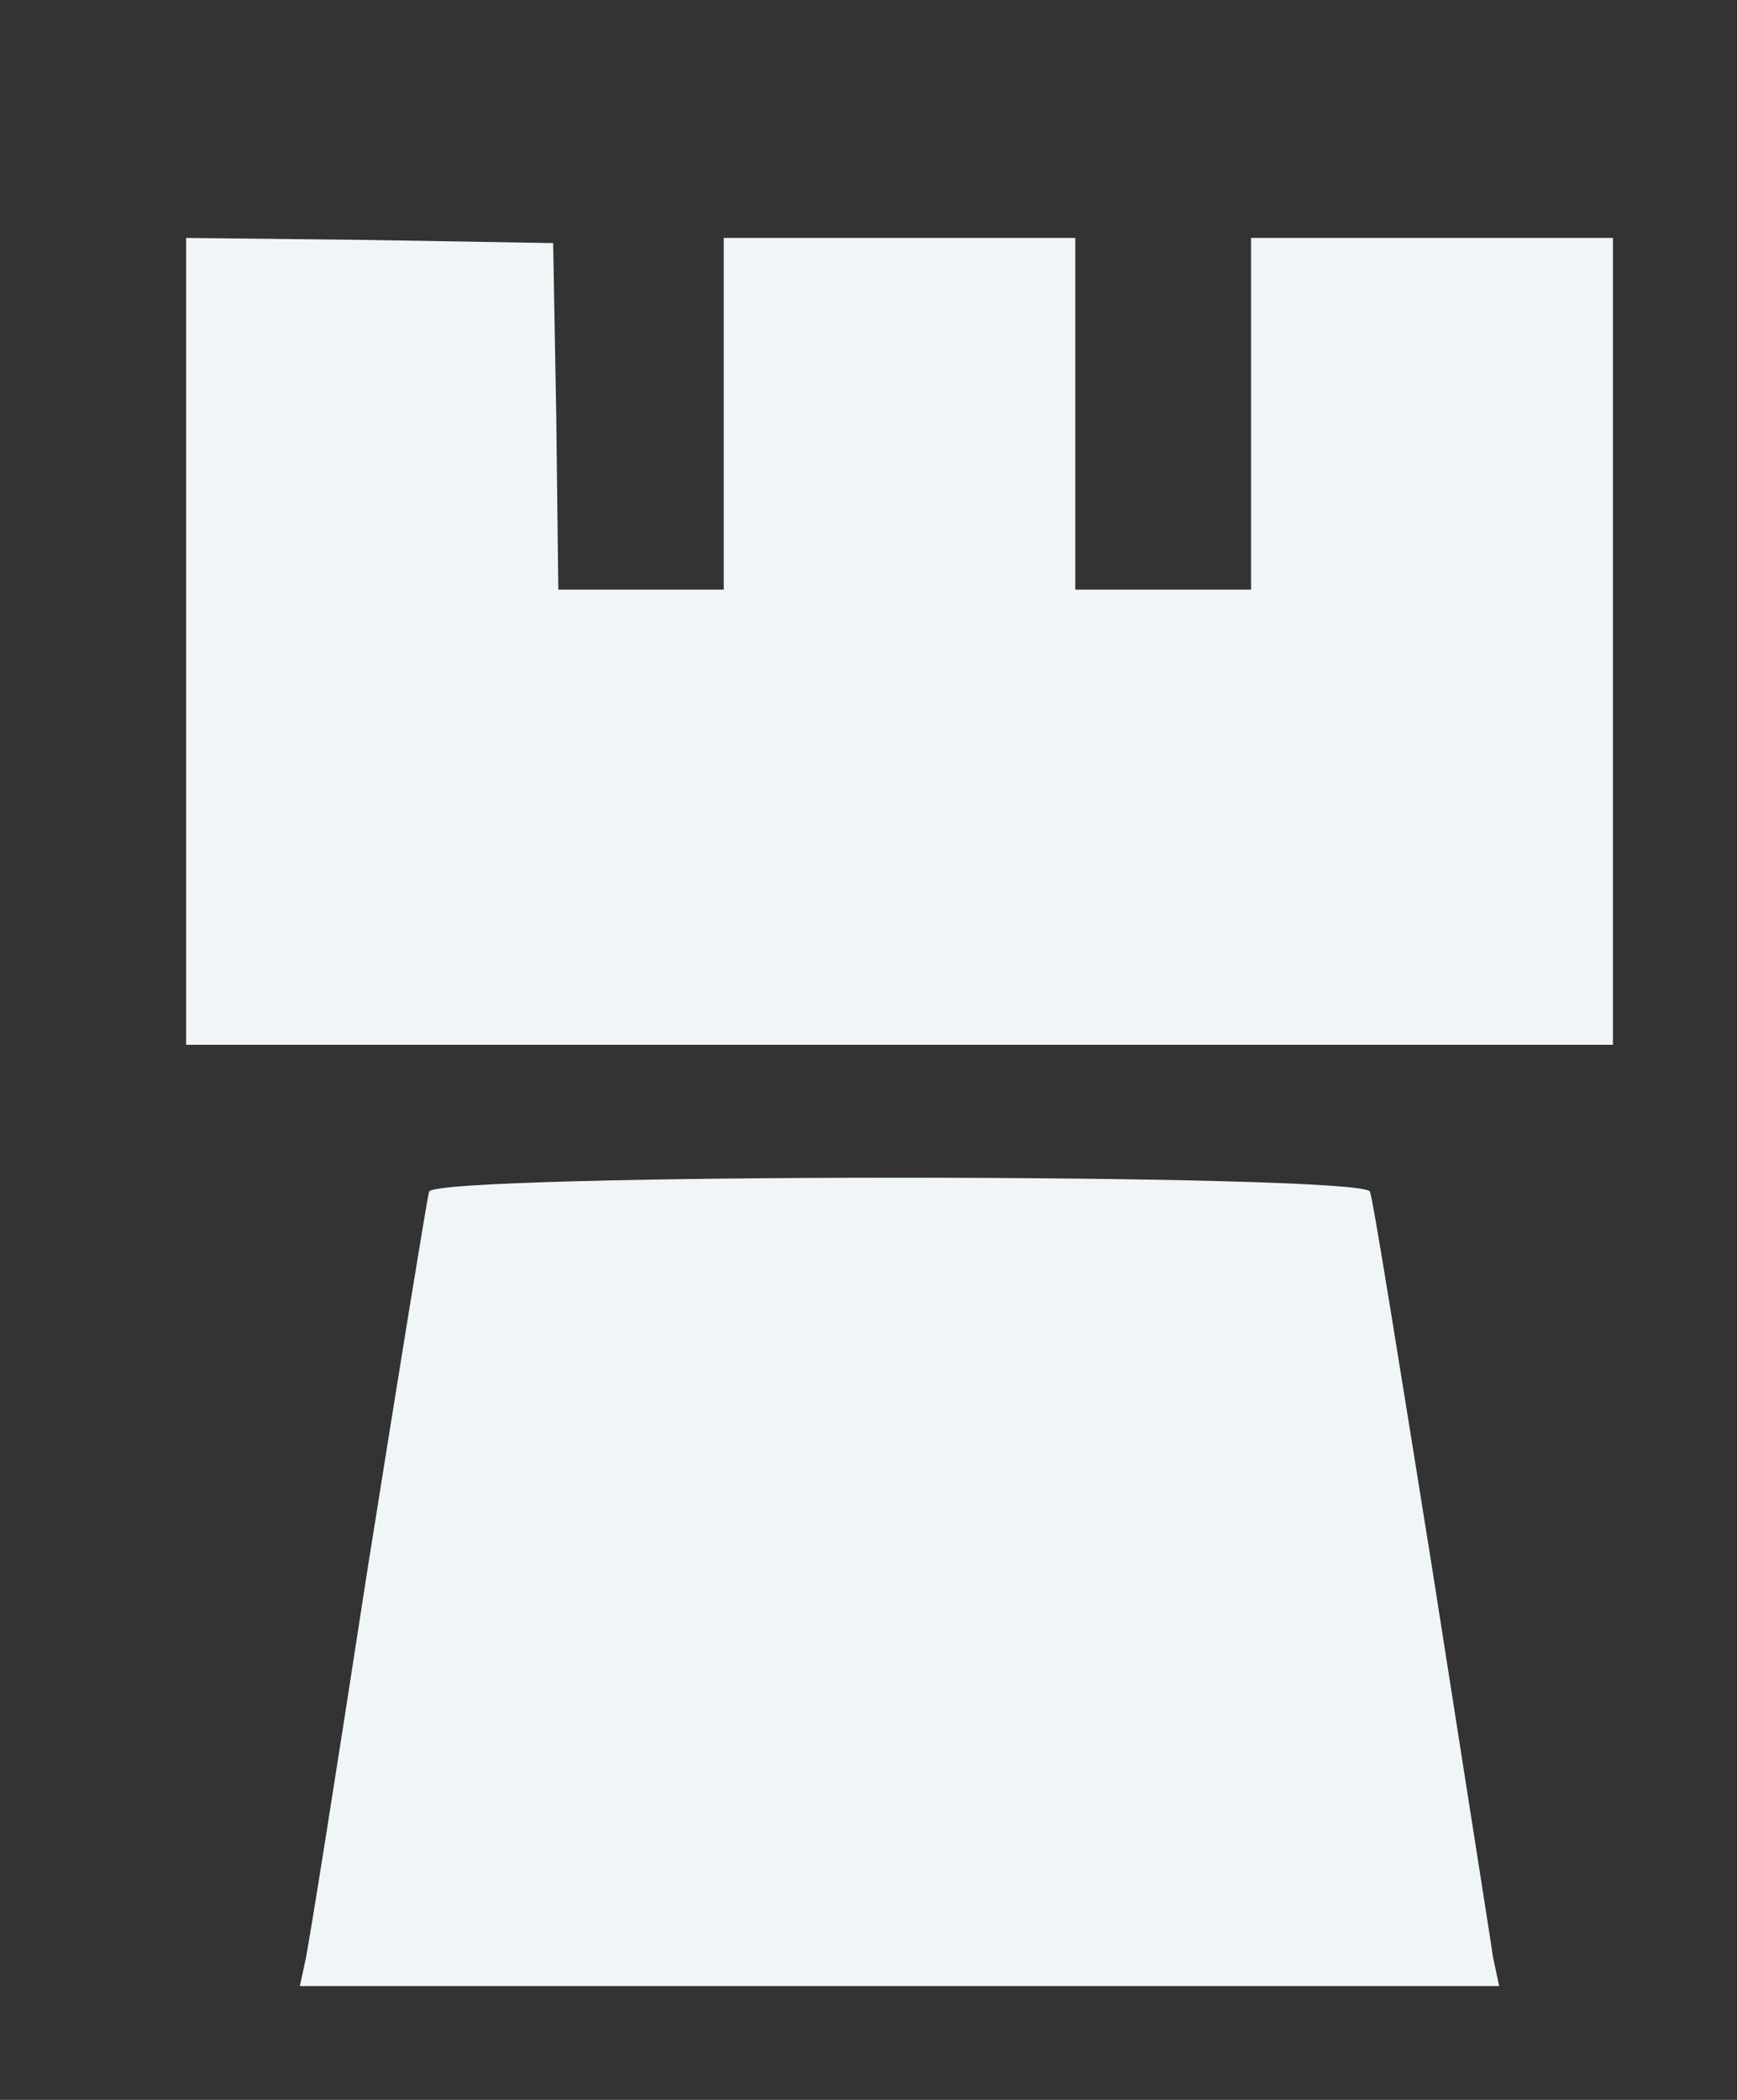 <?xml version="1.0" standalone="no"?>
<!DOCTYPE svg PUBLIC "-//W3C//DTD SVG 20010904//EN"
        "http://www.w3.org/TR/2001/REC-SVG-20010904/DTD/svg10.dtd">
<svg version="1.0" xmlns="http://www.w3.org/2000/svg"
     width="168pt" height="203pt" viewBox="0 0 168 203"
     preserveAspectRatio="xMidYMid meet">

    <rect x="0" y="0" width="168" height="203" fill="#333333" stroke="none"/>

    <g transform="translate(0,203) scale(0.1,-0.1)"
       fill="#f0f5f7" stroke="none">
        <path d="M180 1410 l0 -390 690 0 690 0 0 390 0 390 -175 0 -175 0 0 -170 0
-170 -85 0 -85 0 0 170 0 170 -170 0 -170 0 0 -170 0 -170 -80 0 -80 0 -2 168
-3 167 -177 3 -178 2 0 -390z"/>
        <path d="M415 878 c-2 -7 -29 -173 -60 -368 -30 -195 -57 -365 -60 -377 l-5
-23 580 0 580 0 -6 28 c-2 15 -29 185 -59 377 -31 193 -57 356 -60 363 -6 18
-904 18 -910 0z"/>
    </g>
</svg>
